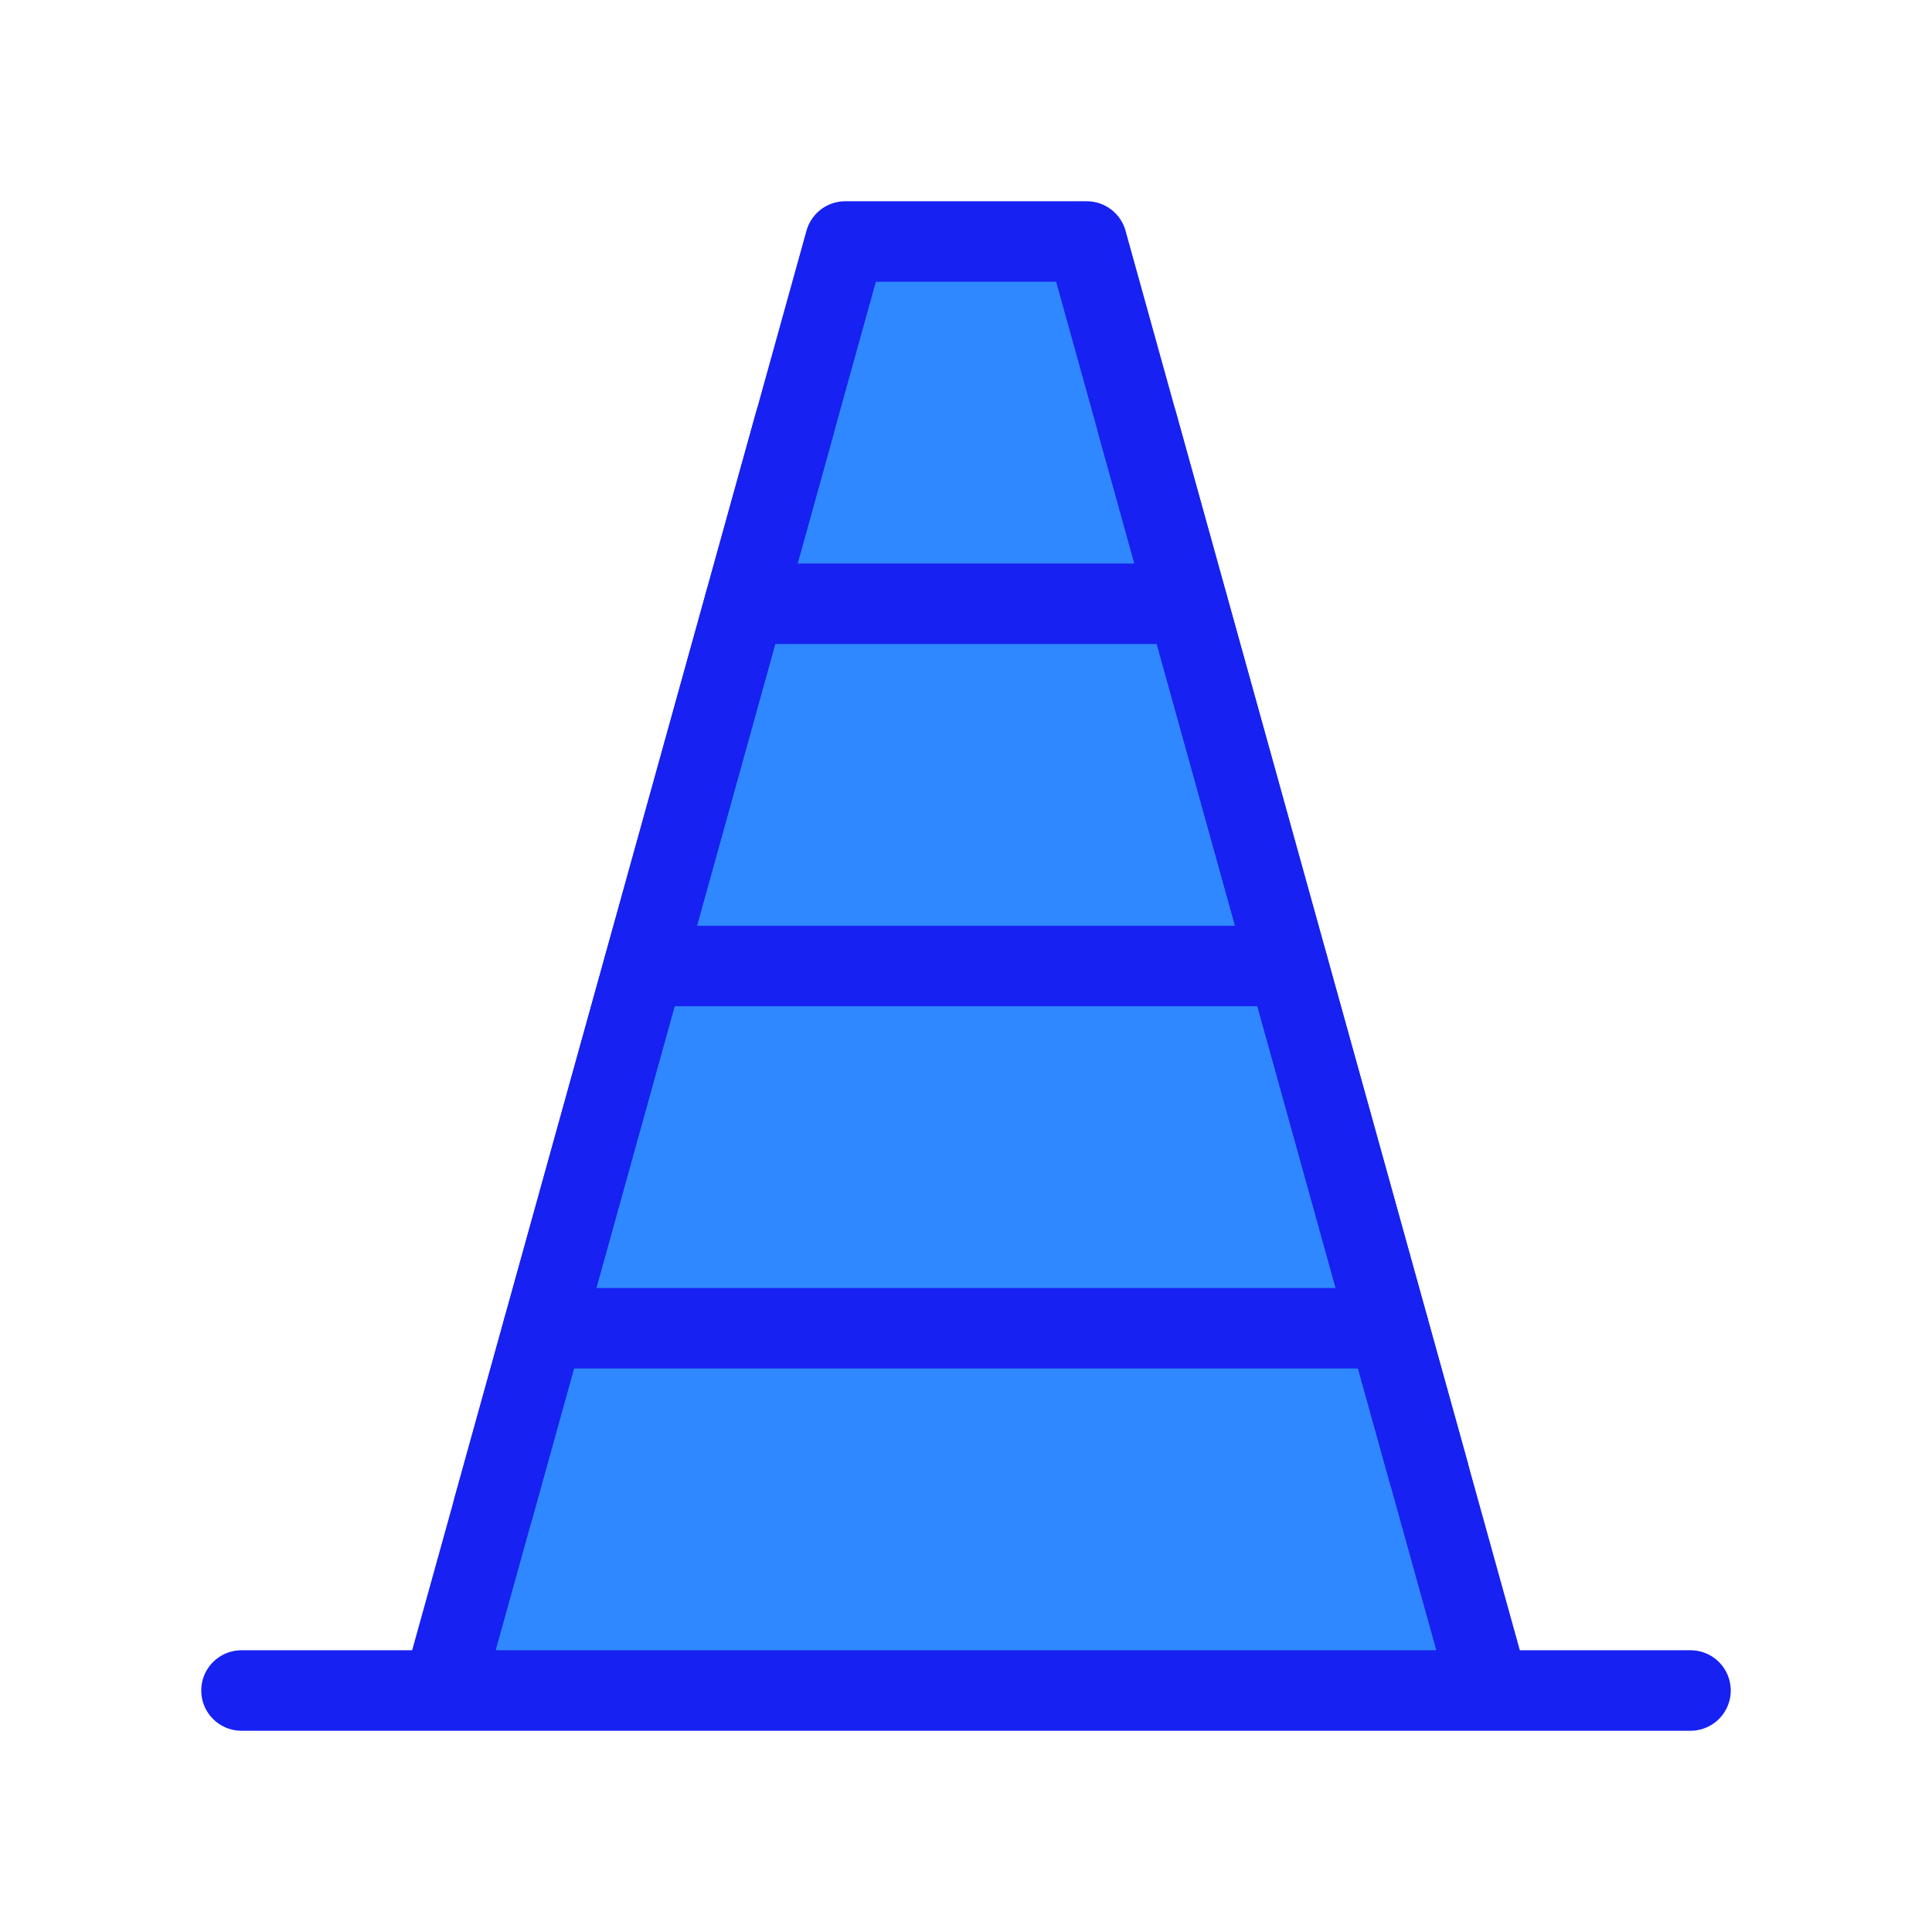 <?xml version="1.0" encoding="UTF-8"?><svg width="24" height="24" viewBox="0 0 48 48" fill="none" xmlns="http://www.w3.org/2000/svg"><path d="M27 6H21L19.75 10.5L18.5 15L16 24L13.5 33L12.25 37.5L11 42H37L35.5 36.6L32 24L29.5 15L28.25 10.5L27 6Z" fill="#2F88FF"/><path d="M37 42L35.5 36.6L32 24L29.5 15L28.25 10.5L27 6H21L19.75 10.5L18.5 15L16 24L13.5 33L12.25 37.5L11 42M37 42H11H37ZM37 42H6H11H37ZM37 42H42H37Z" stroke="#1721F1" stroke-width="2" stroke-linecap="round" stroke-linejoin="round"/><path d="M13.5 33H34.5" stroke="#1721F1" stroke-width="2" stroke-linecap="round" stroke-linejoin="round"/><path d="M32 24H16" stroke="#1721F1" stroke-width="2" stroke-linecap="round" stroke-linejoin="round"/><path d="M29.5 15H18.5" stroke="#1721F1" stroke-width="2" stroke-linecap="round" stroke-linejoin="round"/><path d="M28.25 10.5L35.5 36.6" stroke="#1721F1" stroke-width="2" stroke-linecap="round" stroke-linejoin="round"/><path d="M12.25 37.5L19.75 10.5" stroke="#1721F1" stroke-width="2" stroke-linecap="round" stroke-linejoin="round"/></svg>